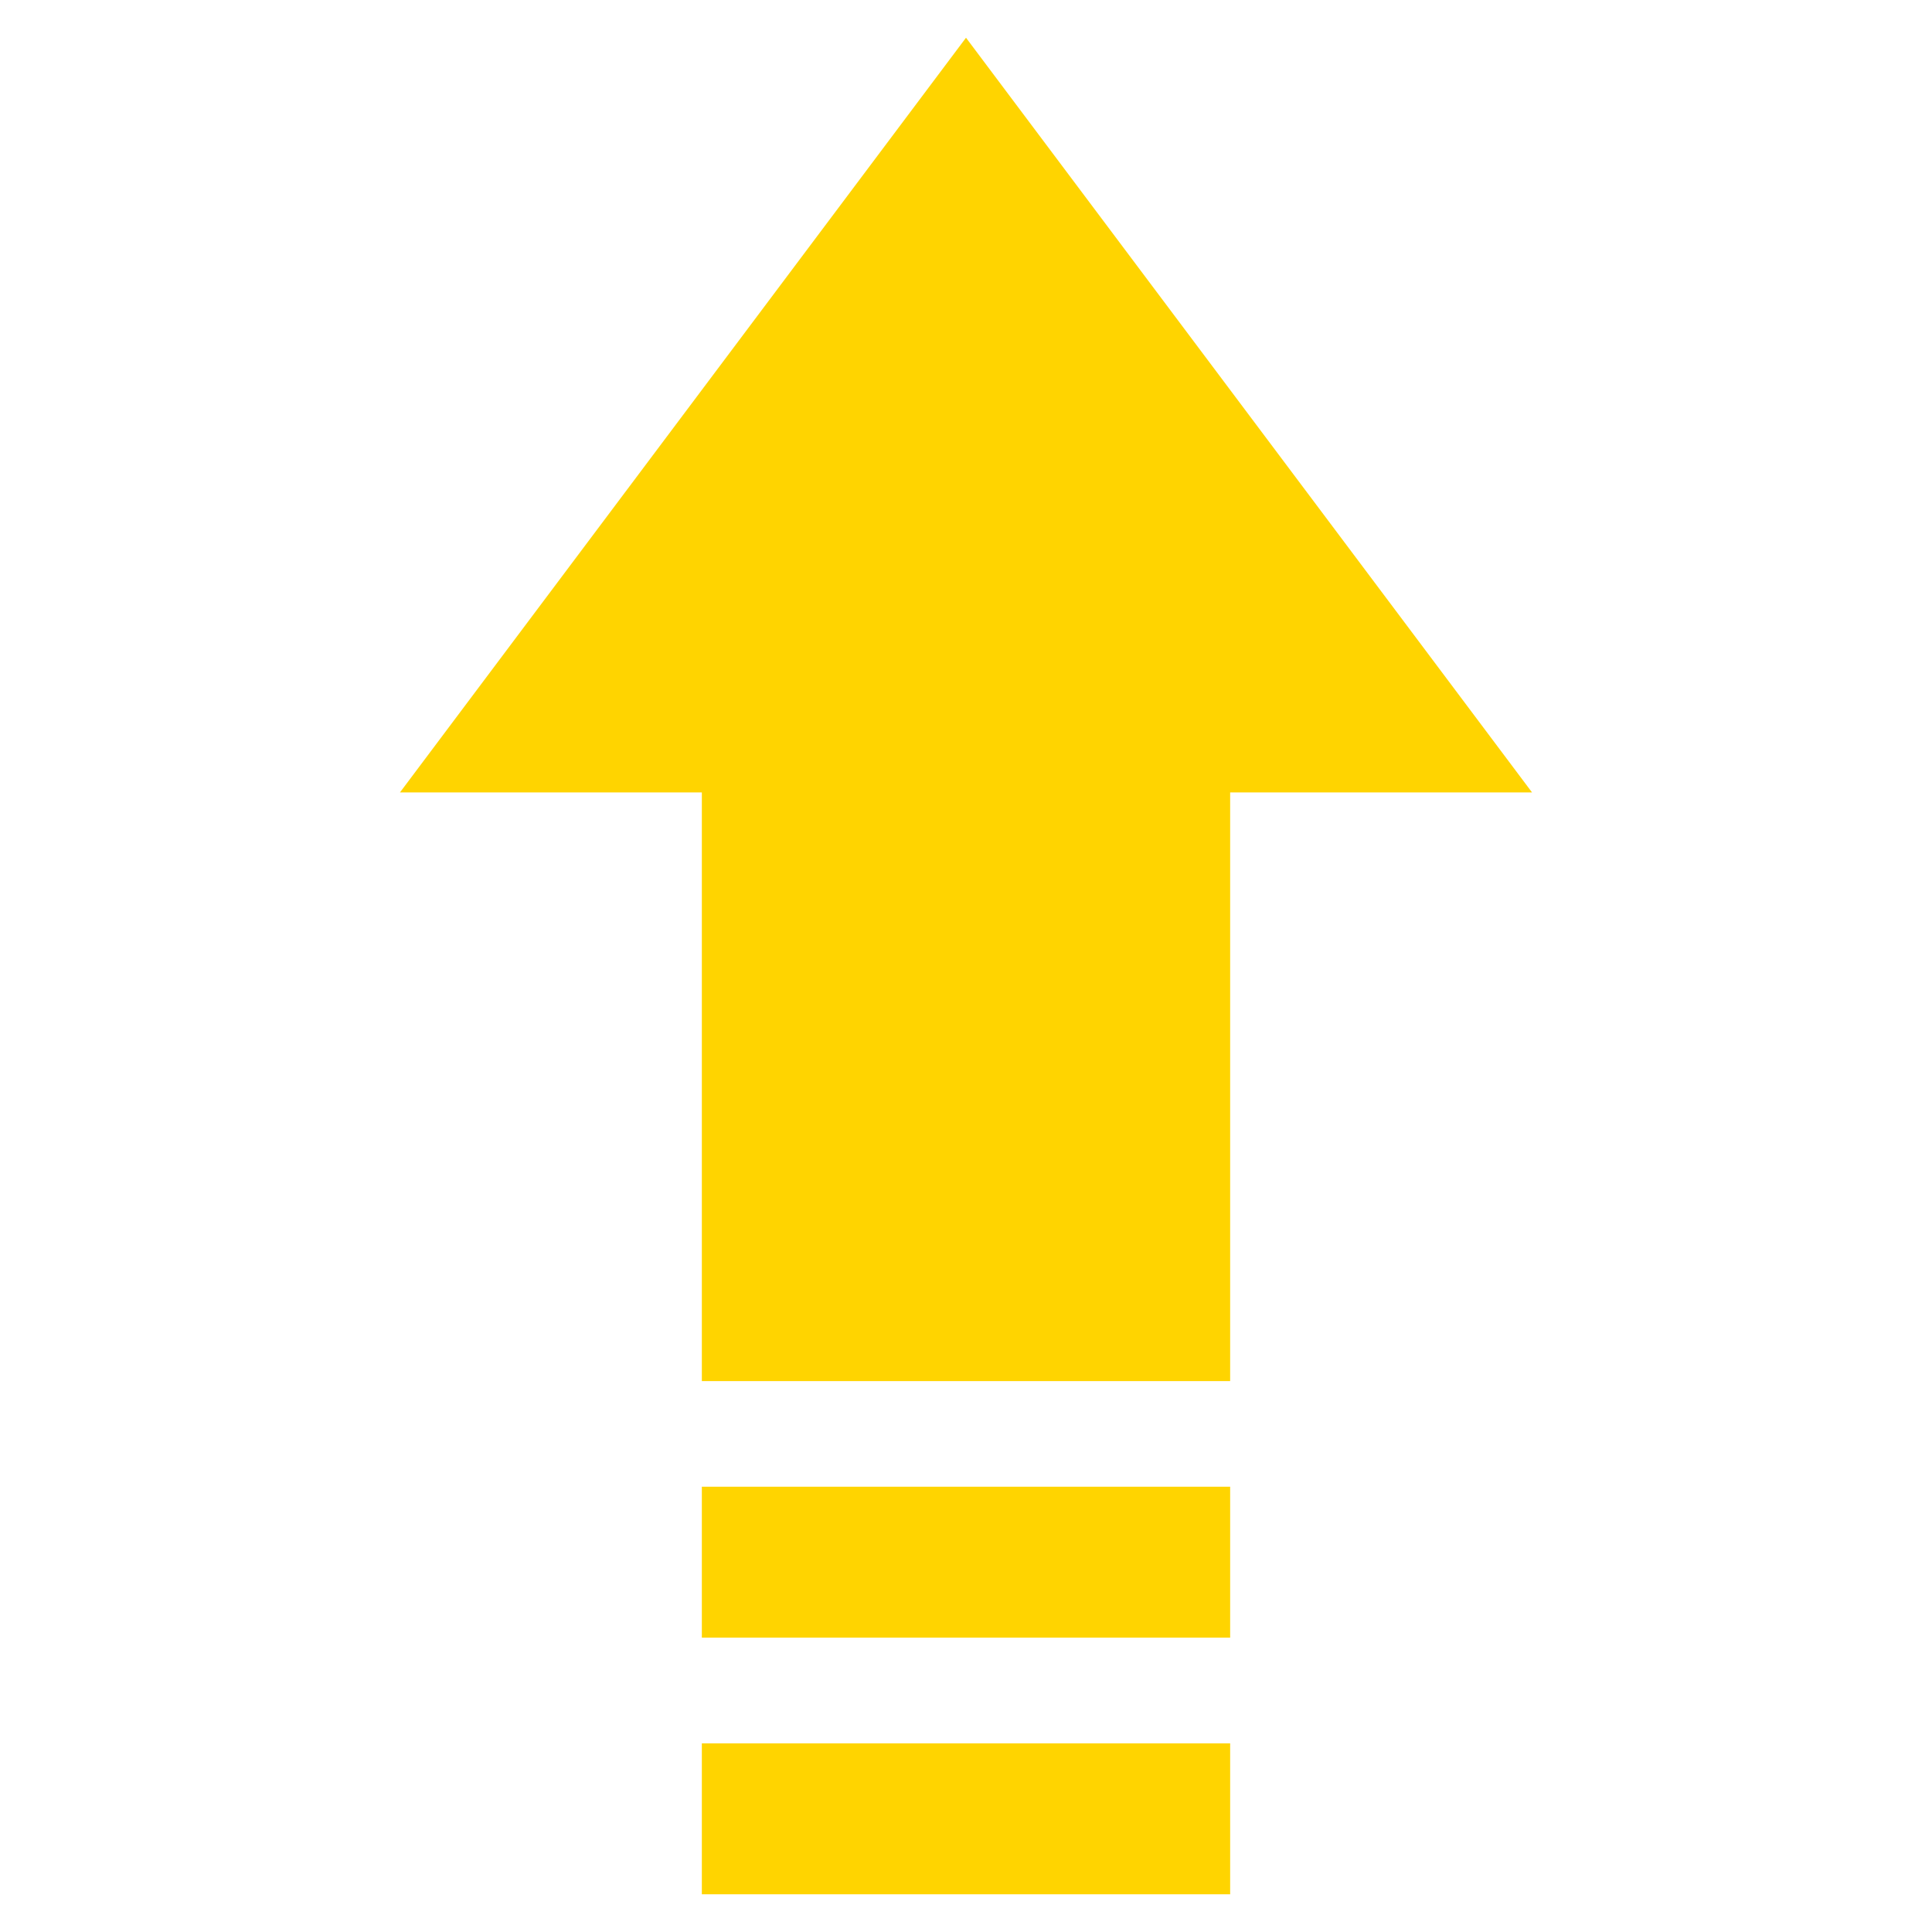 <svg width="40" height="40" viewBox="0 0 40 40" fill="none" xmlns="http://www.w3.org/2000/svg">
<path d="M20 0.781L8.281 16.406H14.531V28.594H25.469V16.406H31.719L20 0.781Z" fill="#FFD400"/>
<path d="M14.531 33.906V30.781H25.469V33.906H14.531Z" fill="#FFD400"/>
<path d="M14.531 39.219V36.094H25.469V39.219H14.531Z" fill="#FFD400"/>
</svg>
